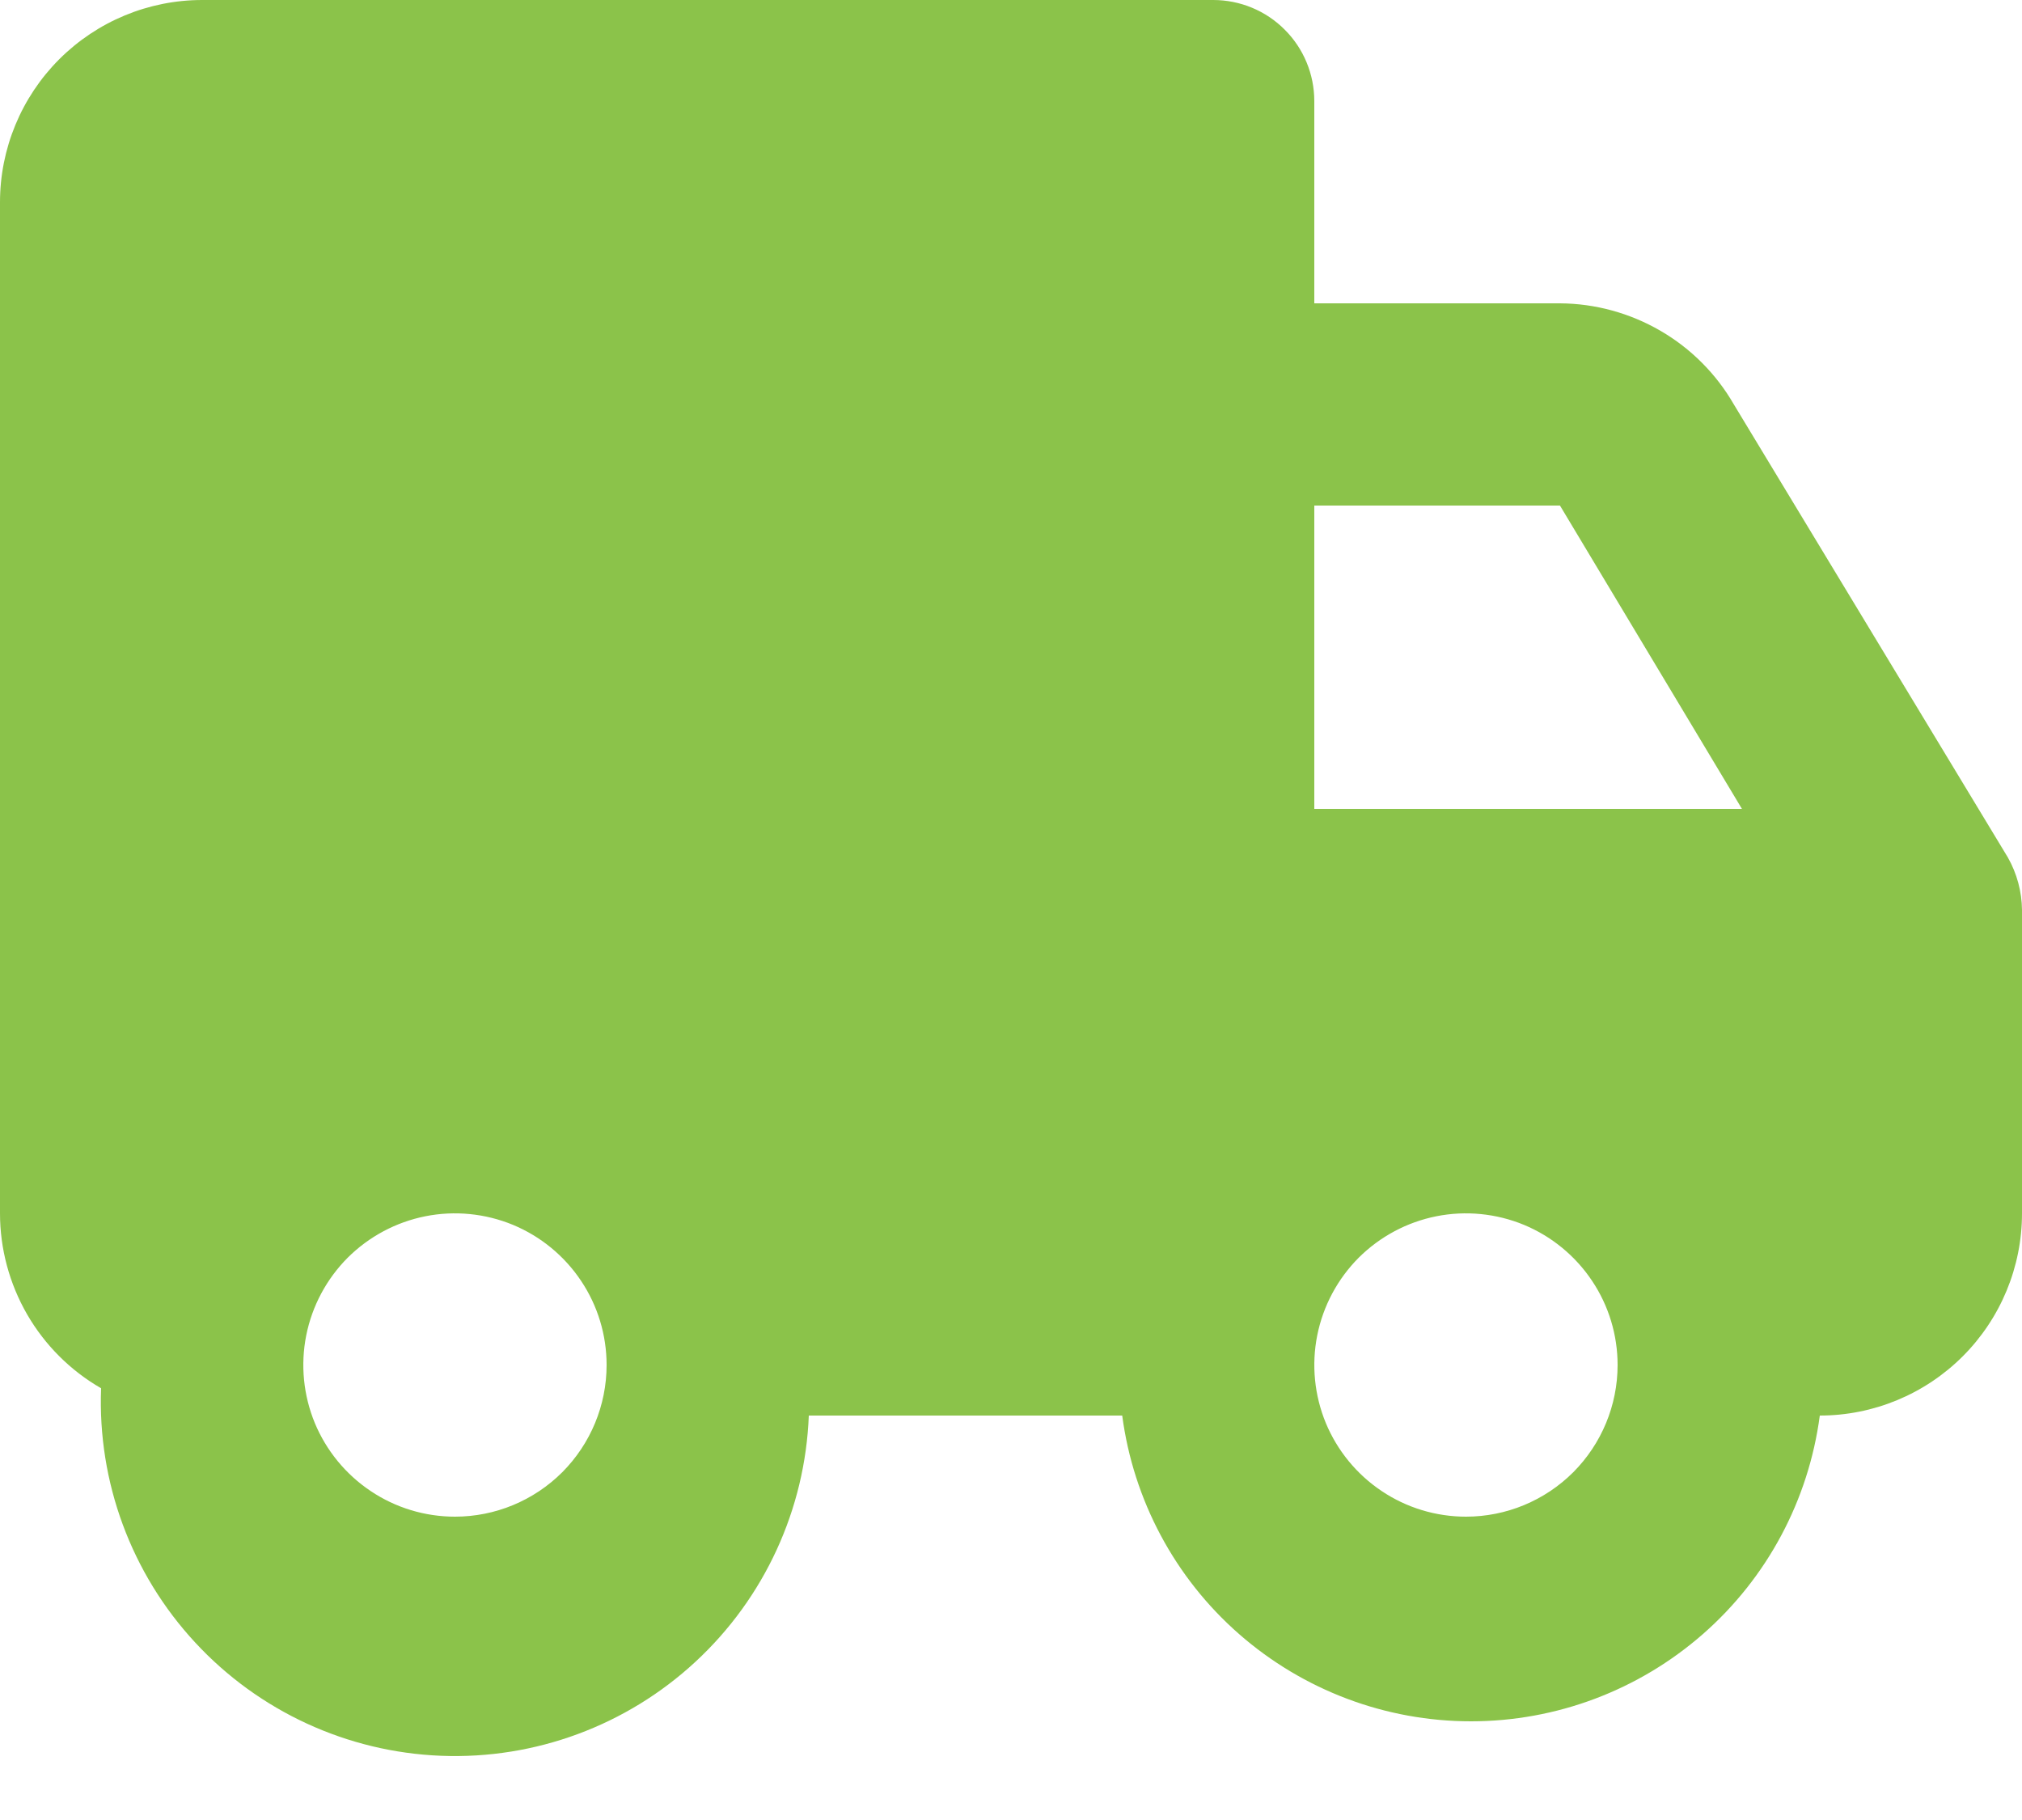 <svg width="20" height="18" viewBox="0 0 20 18" fill="none" xmlns="http://www.w3.org/2000/svg">
<path d="M17.15 4C16.976 3.698 16.725 3.446 16.423 3.271C16.121 3.096 15.779 3.002 15.43 3H13V1C13 0.735 12.895 0.48 12.707 0.293C12.52 0.105 12.265 0 12 0H2C1.47 0 0.961 0.211 0.586 0.586C0.211 0.961 0 1.47 0 2V12C0 12.351 0.093 12.695 0.268 12.999C0.444 13.303 0.696 13.555 1 13.73C0.964 14.658 1.299 15.563 1.93 16.244C2.561 16.926 3.437 17.329 4.365 17.365C5.293 17.401 6.198 17.066 6.879 16.435C7.561 15.804 7.964 14.928 8 14H11.1C11.211 14.837 11.621 15.605 12.256 16.161C12.891 16.717 13.706 17.024 14.55 17.024C15.394 17.024 16.209 16.717 16.844 16.161C17.479 15.605 17.889 14.837 18 14C18.53 14 19.039 13.789 19.414 13.414C19.789 13.039 20 12.53 20 12V9C19.998 8.818 19.95 8.639 19.86 8.48L17.15 4ZM13 5H15.43L17.23 8H13V5ZM4.5 15C4.203 15 3.913 14.912 3.667 14.747C3.42 14.582 3.228 14.348 3.114 14.074C3.001 13.8 2.971 13.498 3.029 13.207C3.087 12.916 3.23 12.649 3.439 12.439C3.649 12.23 3.916 12.087 4.207 12.029C4.498 11.971 4.8 12.001 5.074 12.114C5.348 12.228 5.582 12.42 5.747 12.667C5.912 12.913 6 13.203 6 13.5C6 13.898 5.842 14.279 5.561 14.561C5.279 14.842 4.898 15 4.5 15ZM14.5 15C14.203 15 13.913 14.912 13.667 14.747C13.42 14.582 13.228 14.348 13.114 14.074C13.001 13.8 12.971 13.498 13.029 13.207C13.087 12.916 13.23 12.649 13.439 12.439C13.649 12.23 13.916 12.087 14.207 12.029C14.498 11.971 14.8 12.001 15.074 12.114C15.348 12.228 15.582 12.42 15.747 12.667C15.912 12.913 16 13.203 16 13.5C16 13.898 15.842 14.279 15.561 14.561C15.279 14.842 14.898 15 14.5 15Z" fill="#8BC34A"/>
</svg>
